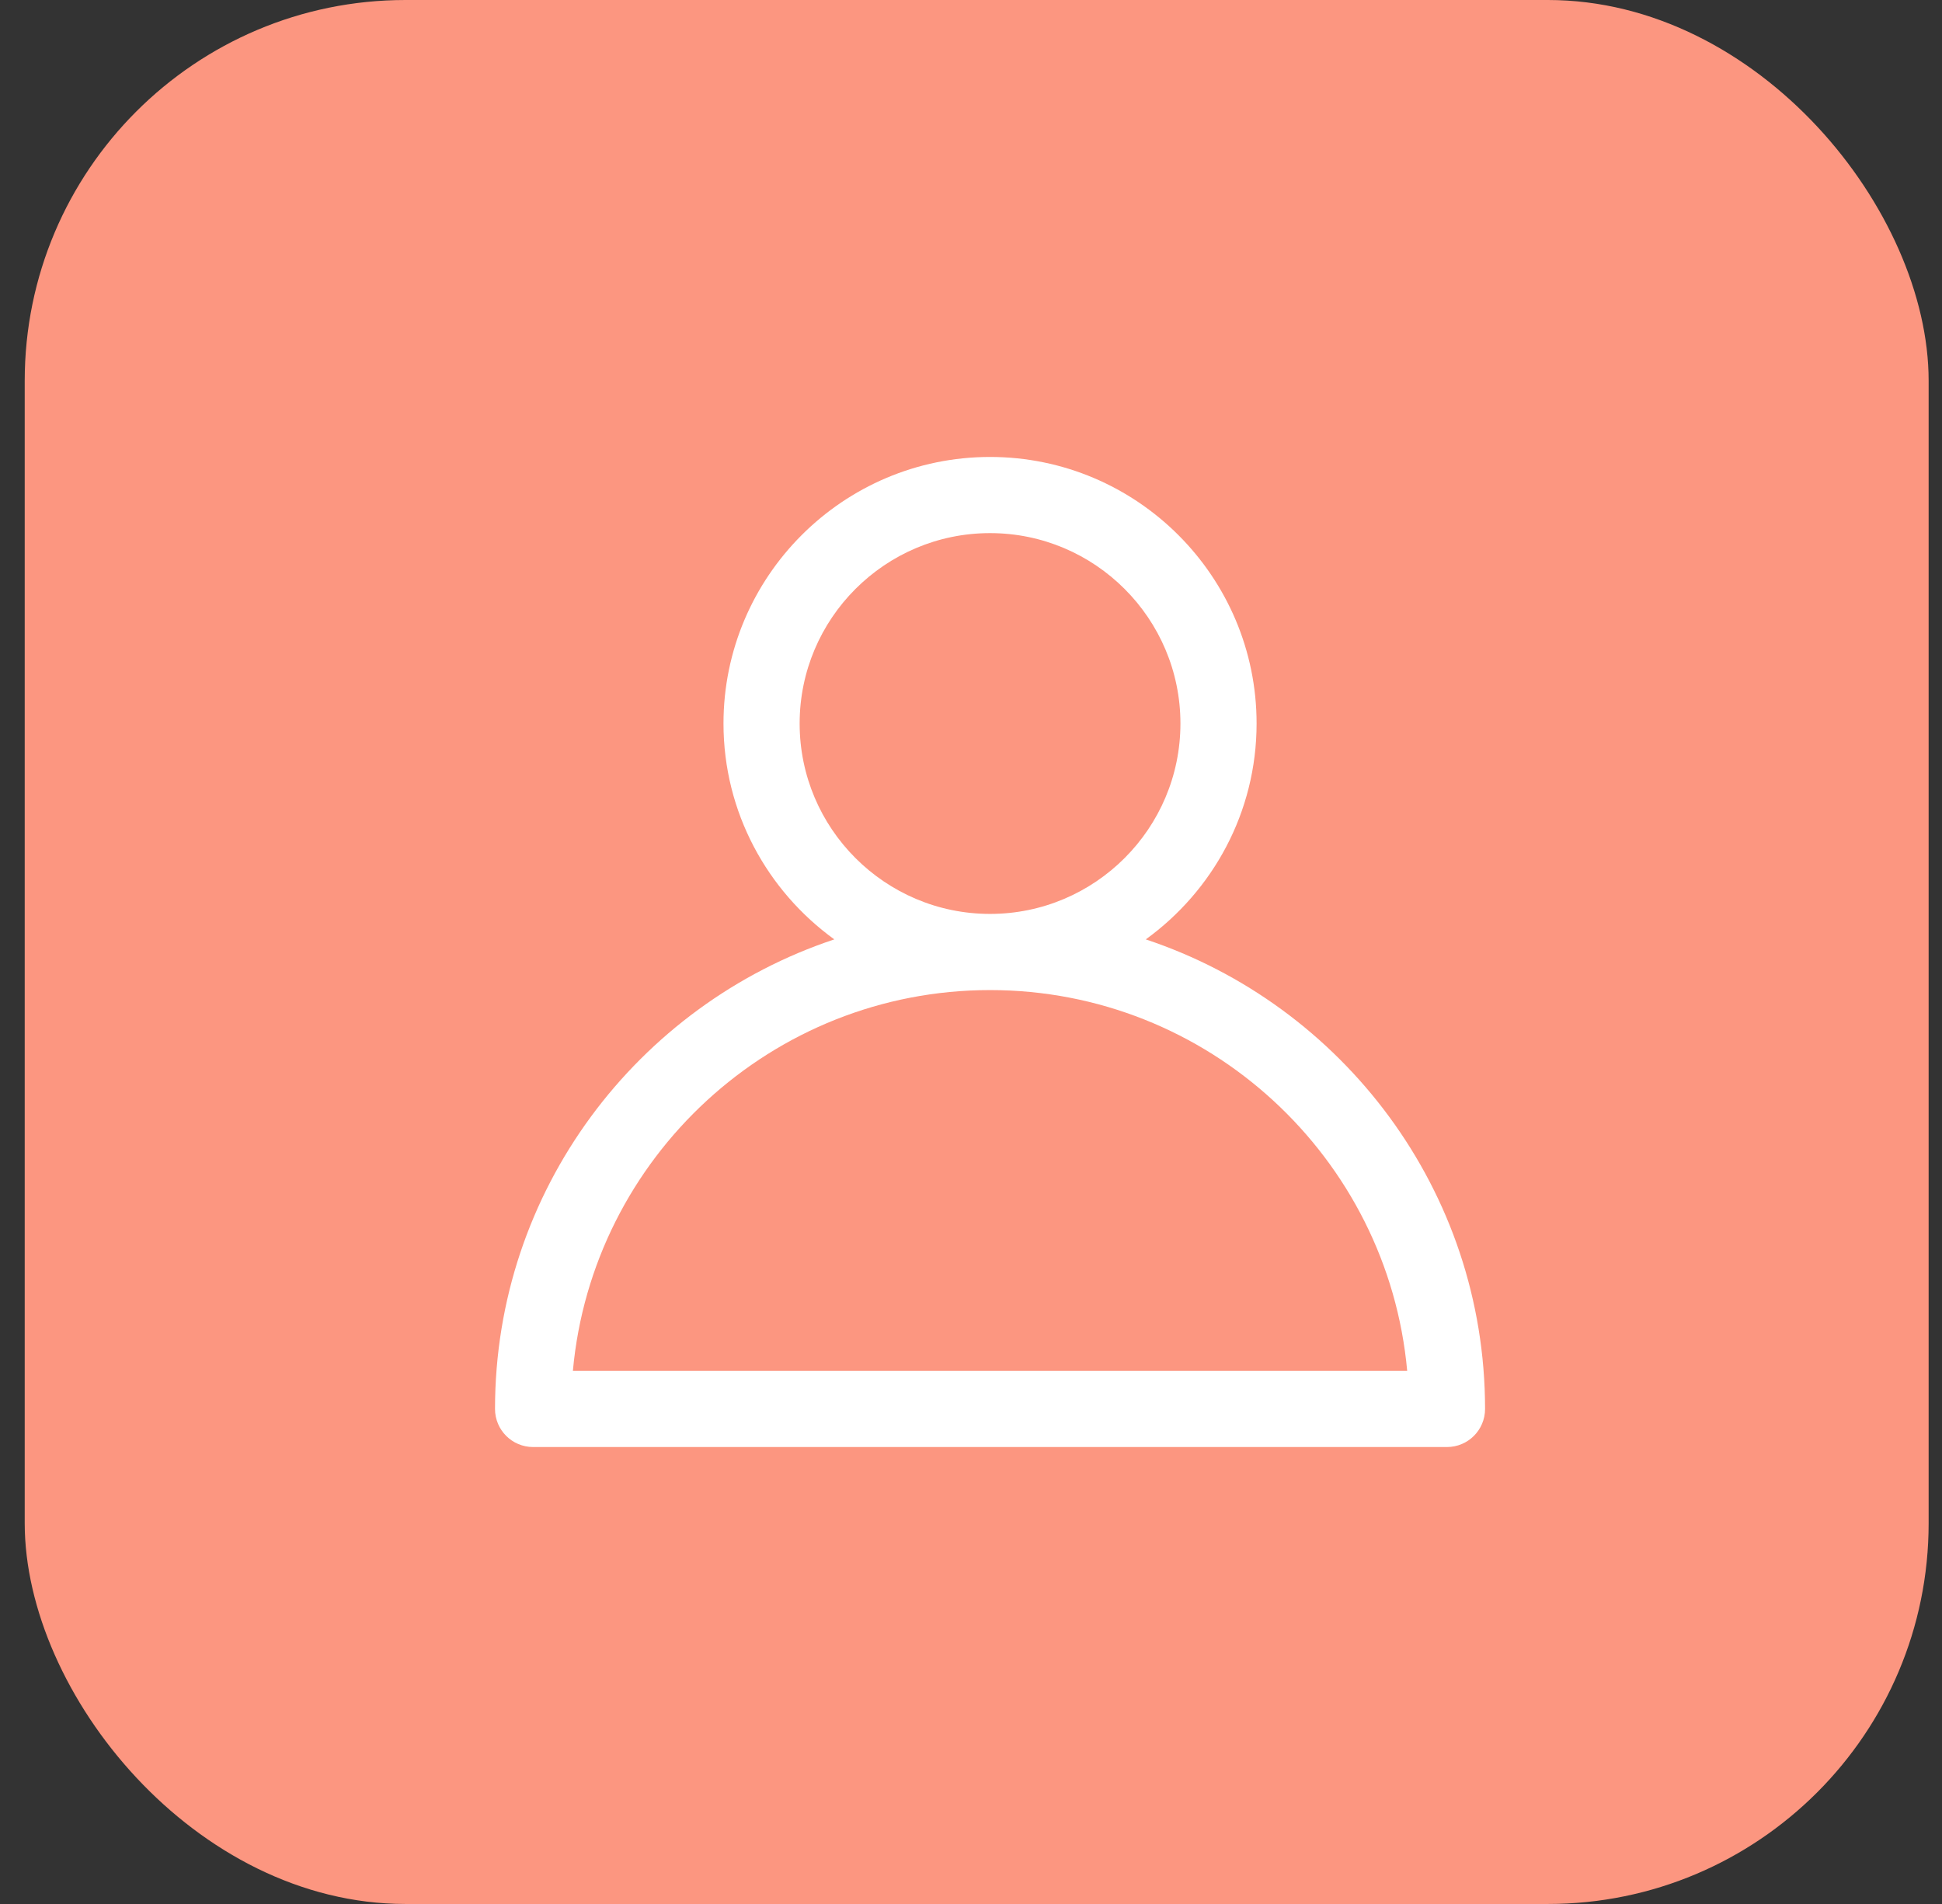 <svg width="51" height="50" viewBox="0 0 51 50" fill="none" xmlns="http://www.w3.org/2000/svg">
<rect x="0" y="0" width="51" height="50" fill="#333333" stroke="none"/>
<rect x="0.649" width="50" height="50" rx="10" fill="#FC9680"/>
<path d="M30.09 24.669C31.849 23.396 33 21.332 33 19C33 15.141 29.86 12 26 12C22.14 12 19 15.141 19 19C19 21.332 20.151 23.396 21.91 24.669C16.742 26.388 13 31.262 13 37C13 37.553 13.448 38 14 38H38C38.552 38 39 37.553 39 37C39 31.262 35.258 26.388 30.09 24.669ZM21 19C21 16.243 23.243 14 26 14C28.757 14 31 16.243 31 19C31 21.757 28.757 24 26 24C23.243 24 21 21.757 21 19ZM15.045 36C15.552 30.401 20.271 26 26 26C31.729 26 36.448 30.401 36.955 36H15.045Z" fill="white"/>
</svg>
